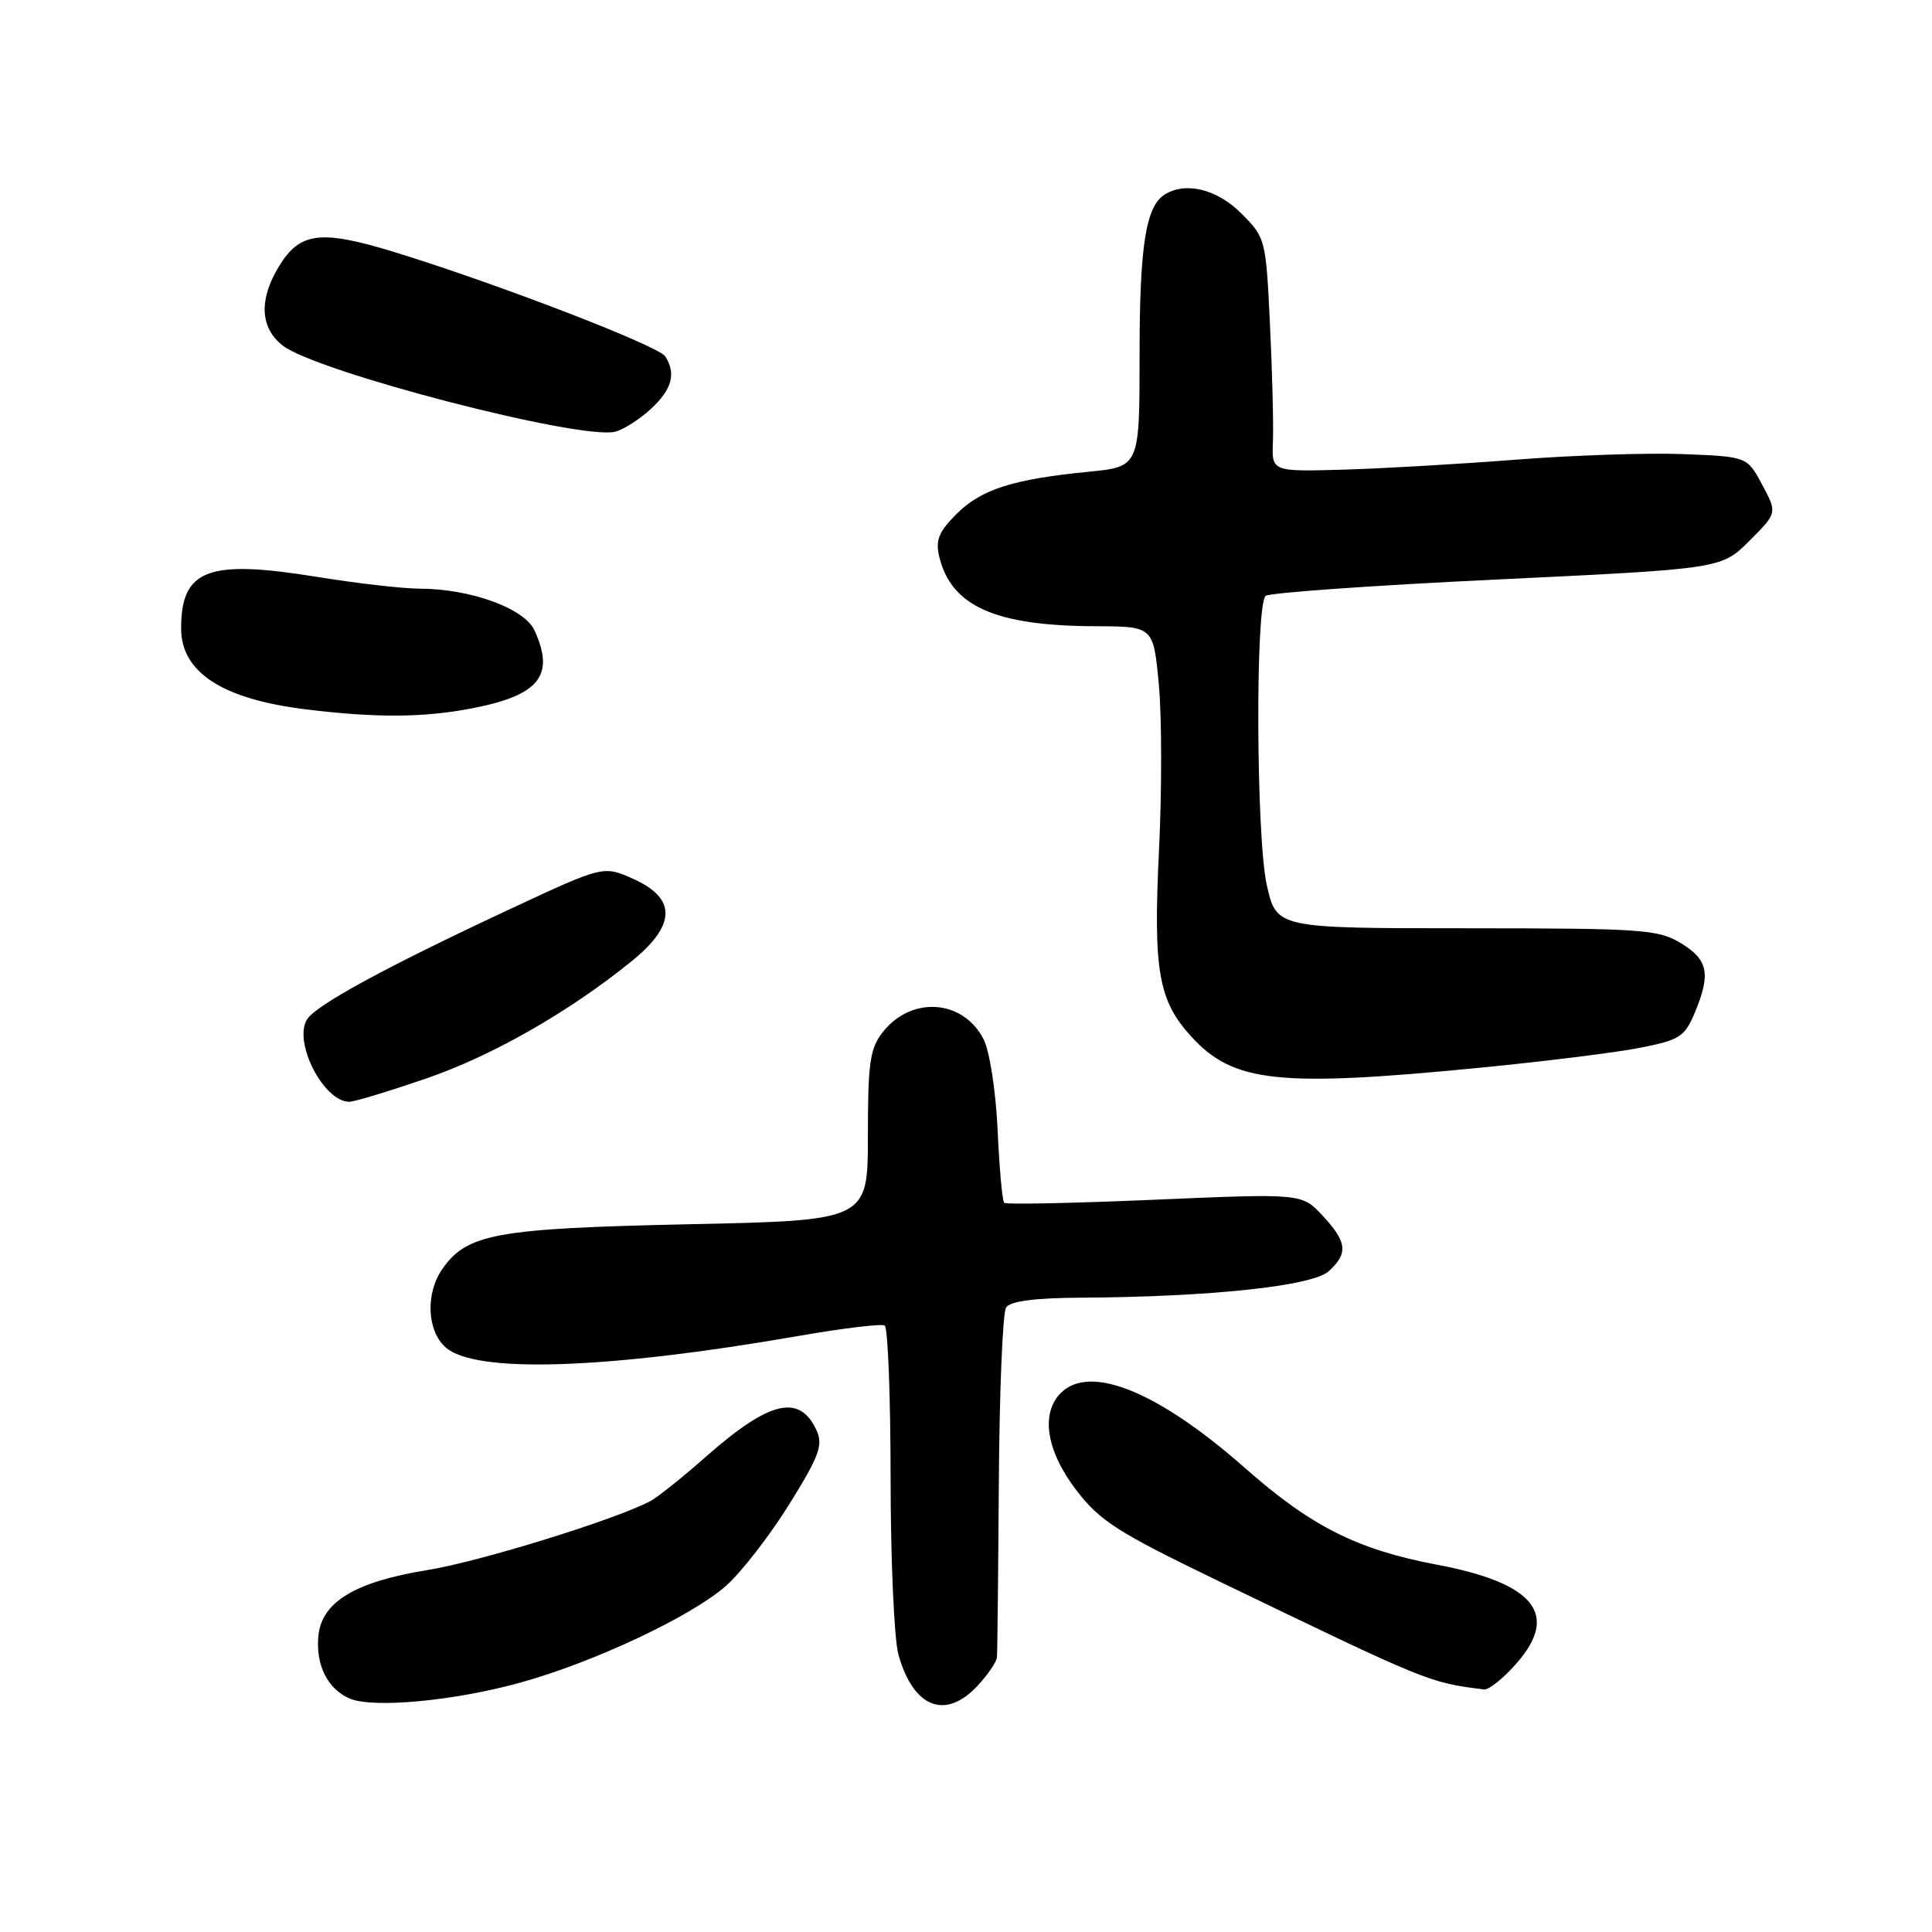 <?xml version="1.0" encoding="UTF-8" standalone="no"?>
<!DOCTYPE svg PUBLIC "-//W3C//DTD SVG 1.1//EN" "http://www.w3.org/Graphics/SVG/1.1/DTD/svg11.dtd" >
<svg xmlns="http://www.w3.org/2000/svg" xmlns:xlink="http://www.w3.org/1999/xlink" version="1.1" viewBox="0 0 256 256">
 <g >
 <path fill="currentColor"
d=" M 69.00 222.94 C 78.73 220.24 91.57 214.20 96.18 210.15 C 98.19 208.38 101.95 203.54 104.54 199.39 C 108.53 192.98 109.09 191.49 108.21 189.56 C 105.98 184.66 102.02 185.57 93.70 192.88 C 90.52 195.69 87.14 198.39 86.20 198.89 C 81.64 201.33 63.55 206.93 56.64 208.04 C 47.07 209.59 42.63 212.26 42.19 216.74 C 41.81 220.60 43.39 223.79 46.32 225.06 C 49.41 226.39 60.19 225.39 69.00 222.94 Z  M 129.55 223.35 C 130.90 221.90 132.05 220.21 132.10 219.60 C 132.16 219.00 132.27 208.60 132.35 196.50 C 132.43 184.40 132.86 173.94 133.31 173.25 C 133.86 172.41 137.10 171.98 143.31 171.95 C 160.32 171.85 173.89 170.41 176.04 168.46 C 178.67 166.08 178.51 164.58 175.25 161.08 C 172.50 158.13 172.50 158.13 153.00 158.97 C 142.28 159.43 133.30 159.62 133.06 159.38 C 132.81 159.14 132.42 154.80 132.19 149.72 C 131.95 144.55 131.13 139.27 130.33 137.71 C 127.63 132.42 120.78 131.93 116.98 136.75 C 115.27 138.92 115.00 140.81 115.00 150.49 C 115.00 161.72 115.00 161.72 91.25 162.22 C 65.78 162.77 61.89 163.47 58.63 168.12 C 56.37 171.34 56.56 176.29 59.02 178.51 C 62.91 182.03 80.23 181.47 105.98 176.99 C 111.75 175.99 116.81 175.38 117.23 175.64 C 117.65 175.90 118.00 184.98 118.01 195.81 C 118.01 206.64 118.48 217.17 119.04 219.22 C 121.01 226.30 125.27 227.97 129.55 223.35 Z  M 200.95 220.40 C 206.66 213.90 203.33 209.77 190.40 207.33 C 179.83 205.33 173.73 202.26 164.91 194.47 C 153.46 184.38 144.43 180.71 140.57 184.57 C 137.86 187.28 138.64 192.24 142.59 197.42 C 145.74 201.54 148.04 203.01 161.34 209.44 C 189.37 222.97 189.34 222.95 196.65 223.86 C 197.28 223.94 199.21 222.38 200.95 220.40 Z  M 56.44 142.92 C 65.25 139.89 75.41 134.09 83.75 127.32 C 89.58 122.58 89.65 119.05 83.98 116.49 C 79.97 114.68 79.97 114.68 67.73 120.39 C 51.06 128.17 41.83 133.19 40.67 135.10 C 38.84 138.12 42.90 146.01 46.29 145.99 C 46.96 145.99 51.53 144.60 56.44 142.92 Z  M 196.00 141.49 C 204.53 140.66 214.11 139.47 217.30 138.84 C 222.55 137.81 223.23 137.38 224.55 134.23 C 226.72 129.04 226.35 127.19 222.75 124.99 C 219.74 123.15 217.66 123.01 194.32 123.00 C 169.14 123.00 169.14 123.00 167.85 117.25 C 166.45 110.96 166.32 80.24 167.70 78.96 C 168.14 78.55 181.91 77.57 198.30 76.79 C 228.09 75.37 228.09 75.37 231.80 71.67 C 235.50 67.97 235.50 67.97 233.50 64.23 C 231.50 60.50 231.50 60.50 223.00 60.17 C 218.32 59.99 208.43 60.32 201.00 60.90 C 193.57 61.48 183.22 62.08 178.00 62.23 C 168.50 62.50 168.50 62.50 168.67 58.50 C 168.76 56.30 168.58 49.33 168.28 43.02 C 167.74 31.68 167.69 31.49 164.47 28.27 C 161.25 25.05 157.08 24.03 154.31 25.79 C 151.82 27.37 151.00 32.62 151.00 46.99 C 151.00 61.84 151.00 61.84 144.25 62.51 C 134.19 63.50 130.01 64.84 126.74 68.11 C 124.38 70.47 123.93 71.59 124.46 73.78 C 126.06 80.35 131.88 82.93 145.16 82.98 C 152.83 83.00 152.83 83.00 153.55 90.69 C 153.95 94.92 153.96 104.84 153.57 112.74 C 152.80 128.64 153.49 132.59 157.87 137.37 C 163.44 143.45 169.37 144.09 196.00 141.49 Z  M 62.58 93.85 C 71.46 92.13 73.56 89.52 70.83 83.54 C 69.50 80.61 62.32 78.00 55.57 78.00 C 53.33 77.99 47.23 77.29 42.00 76.44 C 27.56 74.09 24.00 75.44 24.00 83.26 C 24.00 89.09 29.45 92.63 40.50 93.99 C 49.85 95.14 56.16 95.10 62.58 93.85 Z  M 86.25 54.18 C 89.05 51.58 89.61 49.52 88.15 47.22 C 87.27 45.82 65.55 37.47 52.16 33.37 C 42.48 30.41 39.73 30.76 36.97 35.28 C 34.28 39.70 34.45 43.42 37.45 45.78 C 41.87 49.26 76.81 58.32 81.49 57.21 C 82.59 56.94 84.74 55.58 86.25 54.18 Z "/>
</g>
</svg>